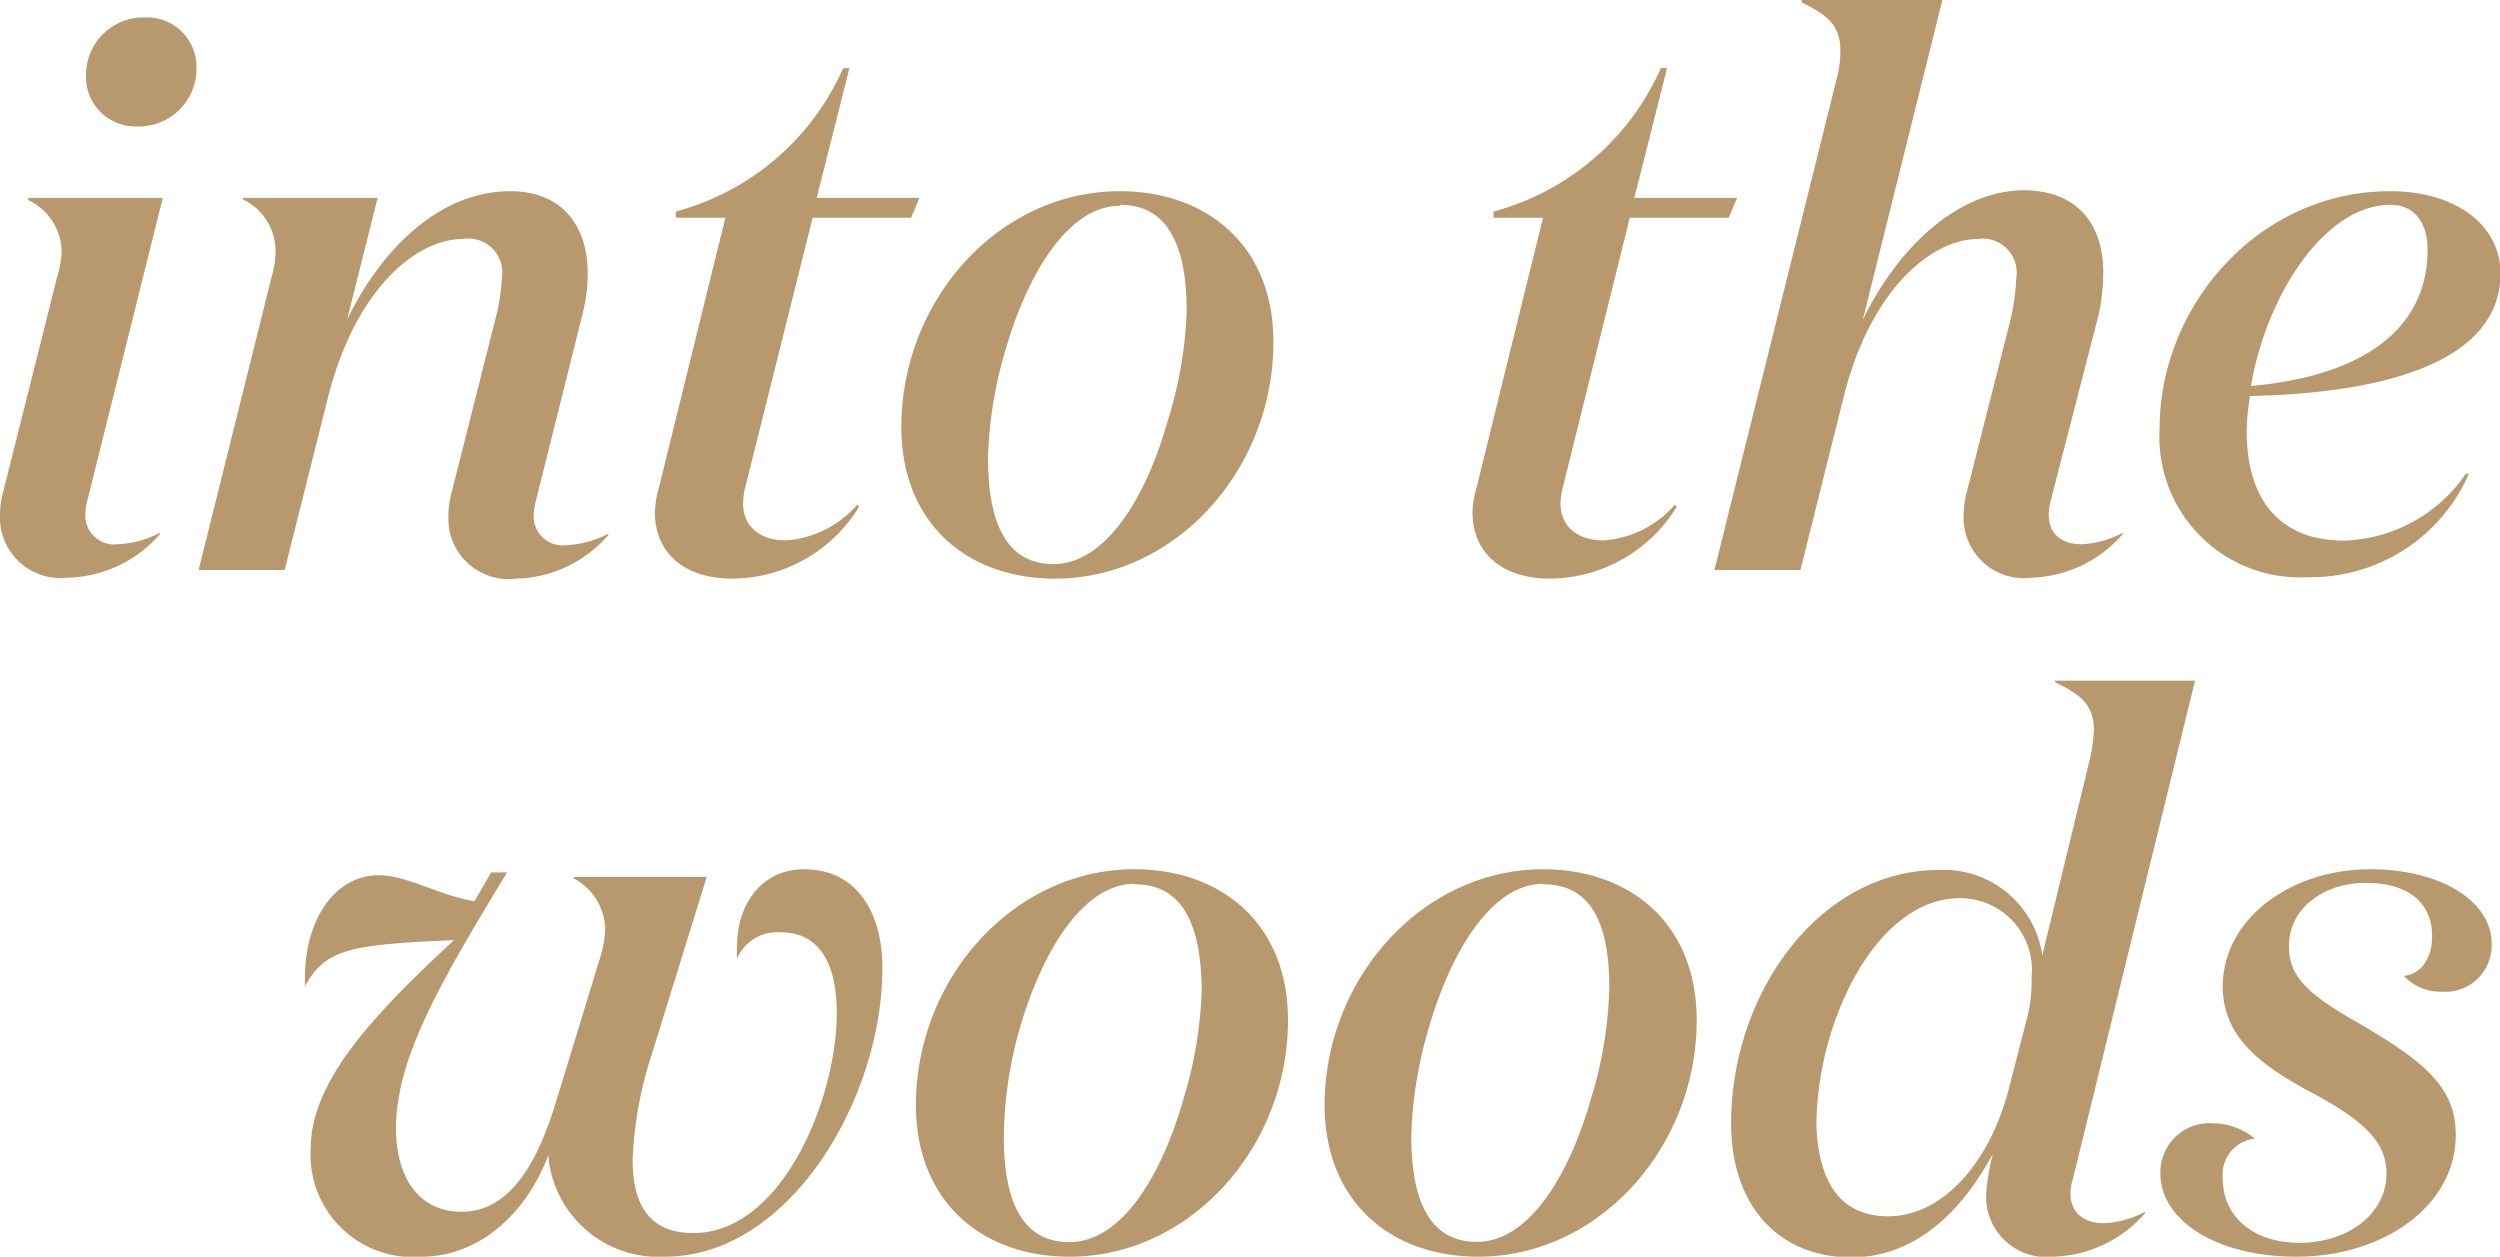 <svg xmlns="http://www.w3.org/2000/svg" viewBox="0 0 104.6 52.58"><defs><style>.cls-1{fill:#b8996e;}</style></defs><g id="Layer_2" data-name="Layer 2"><g id="Layer_1-2" data-name="Layer 1"><path class="cls-1" d="M3.66,20.92a2.31,2.31,0,0,0-.09.61,1.21,1.21,0,0,0,1.37,1.24,4.13,4.13,0,0,0,1.75-.48v.06a5.26,5.26,0,0,1-3.86,1.82A2.53,2.53,0,0,1,0,21.59a3.71,3.71,0,0,1,.13-1l2.26-9a4,4,0,0,0,.19-1.12,2.44,2.44,0,0,0-1.4-2.1V8.28H6.81ZM6.05.73A2.07,2.07,0,0,1,8.22,2.87,2.41,2.41,0,0,1,5.76,5.29,2.07,2.07,0,0,1,3.6,3.15,2.4,2.4,0,0,1,6.05.73Z"/><path class="cls-1" d="M11.91,23.85H8.31l3.06-12.29a3.85,3.85,0,0,0,.16-1.12,2.41,2.41,0,0,0-1.37-2.1V8.28H15.8l-1.28,5.1C16,10.32,18.47,8,21.34,8c2.23,0,3.25,1.5,3.25,3.44a6.91,6.91,0,0,1-.23,1.75l-1.94,7.77a2.31,2.31,0,0,0-.09.61,1.21,1.21,0,0,0,1.36,1.24,4.17,4.17,0,0,0,1.76-.48v.06a5.26,5.26,0,0,1-3.86,1.82,2.52,2.52,0,0,1-2.83-2.58,3.71,3.71,0,0,1,.13-1l1.84-7.29A8.73,8.73,0,0,0,21,11.62,1.42,1.42,0,0,0,19.36,10c-1.88,0-4.49,2-5.66,6.72Z"/><path class="cls-1" d="M31.15,20.51a3.71,3.71,0,0,0-.06.54c0,1,.73,1.56,1.78,1.56a4.33,4.33,0,0,0,3-1.5l.07.1a6.26,6.26,0,0,1-5.29,3c-2.1,0-3.25-1.15-3.25-2.77a4.23,4.23,0,0,1,.16-1L30.35,9.11H28.28l0-.26a10.68,10.68,0,0,0,7-6h.26L34.17,8.28h4.3l-.35.83H34Z"/><path class="cls-1" d="M46.85,8c3.63,0,6.43,2.26,6.43,6.31,0,5.35-4.1,9.9-9.14,9.9-3.63,0-6.4-2.26-6.43-6.31C37.71,12.51,41.82,8,46.85,8Zm0,.61c-2.1,0-3.82,2.73-4.77,6a17.21,17.21,0,0,0-.74,4.56c0,2.36.58,4.43,2.74,4.43s3.86-2.74,4.78-6A17.12,17.12,0,0,0,49.65,13C49.65,10.64,49.05,8.57,46.88,8.57Z"/><path class="cls-1" d="M65.36,20.51a3.81,3.81,0,0,0-.07.54c0,1,.74,1.56,1.79,1.56a4.33,4.33,0,0,0,3-1.5l.07.1a6.28,6.28,0,0,1-5.29,3c-2.1,0-3.25-1.15-3.25-2.77a3.79,3.79,0,0,1,.16-1L64.56,9.11H62.49l0-.26a10.68,10.68,0,0,0,7-6h.26L68.38,8.28h4.3l-.35.83H68.19Z"/><path class="cls-1" d="M75.33,23.85h-3.6L76.85,3.28A4.37,4.37,0,0,0,77,2.1c0-1.08-.6-1.5-1.62-2V0h5.89L77.94,13.38c1.49-3.06,4-5.42,6.78-5.42C87,8,88,9.46,88,11.4a8.22,8.22,0,0,1-.19,1.75l-2,7.77a2.31,2.31,0,0,0-.09.61c0,.82.54,1.24,1.37,1.24a3.91,3.91,0,0,0,1.72-.48l0,.06A5.26,5.26,0,0,1,85,24.17a2.52,2.52,0,0,1-2.84-2.58,3.71,3.71,0,0,1,.13-1l1.85-7.29a9.5,9.5,0,0,0,.22-1.66A1.42,1.42,0,0,0,82.75,10c-1.85,0-4.49,2-5.64,6.72Z"/><path class="cls-1" d="M90.36,17.9C90.36,12.83,94.47,8,100,8c2.77,0,4.62,1.43,4.62,3.44,0,3.53-4.43,5-10.48,5.13A11.07,11.07,0,0,0,94,18c0,3.22,1.66,4.62,4.08,4.62a6.41,6.41,0,0,0,5.09-2.8h.13a7.22,7.22,0,0,1-6.75,4.33A5.88,5.88,0,0,1,90.36,17.9Zm3.82-1.75c4.4-.39,7.39-2.2,7.39-5.71,0-1.11-.54-1.87-1.56-1.87C97.27,8.57,94.82,12.36,94.18,16.15Z"/><path class="cls-1" d="M27.23,44.24a16,16,0,0,0-.76,4.3c0,2.1.89,3.05,2.54,3.05,3.7,0,6-5.6,6-9.2,0-2.26-.86-3.38-2.32-3.38a1.83,1.83,0,0,0-1.85,1.09,3.09,3.09,0,0,1,0-.51c0-1.82,1.08-3.22,2.8-3.22,2.17,0,3.28,1.75,3.28,4.14,0,5.41-3.85,12.07-9.11,12.07a4.62,4.62,0,0,1-4.87-4.24C22,50.83,20,52.58,17.64,52.58A4.28,4.28,0,0,1,13,48.06c0-2.84,2.64-5.61,6-8.73l-1.4.07c-3.12.19-4.07.44-4.84,1.87v-.38c0-2.35,1.21-4.27,3.09-4.27,1.18,0,2.48.83,4,1.09l.7-1.21h.67c-2.77,4.55-4.65,7.77-4.65,10.7,0,2.19,1.05,3.5,2.74,3.5,2,0,3.15-2,3.92-4.49L25.13,40a4.43,4.43,0,0,0,.19-1.12A2.46,2.46,0,0,0,24,36.75v-.06h5.57Z"/><path class="cls-1" d="M47.46,36.37c3.63,0,6.43,2.26,6.43,6.31,0,5.35-4.11,9.9-9.14,9.9-3.63,0-6.4-2.26-6.43-6.31C38.32,40.92,42.42,36.37,47.46,36.37Zm0,.61c-2.1,0-3.82,2.73-4.78,6A17.16,17.16,0,0,0,42,47.55c0,2.35.57,4.42,2.74,4.42s3.85-2.73,4.78-6a17.53,17.53,0,0,0,.76-4.53C50.26,39,49.65,37,47.49,37Z"/><path class="cls-1" d="M64.56,36.37c3.63,0,6.43,2.26,6.43,6.31,0,5.35-4.11,9.9-9.14,9.9-3.63,0-6.4-2.26-6.43-6.31C55.42,40.92,59.53,36.37,64.56,36.37Zm0,.61c-2.1,0-3.82,2.73-4.77,6a17.21,17.21,0,0,0-.74,4.56c0,2.35.58,4.42,2.74,4.42s3.85-2.73,4.78-6a17.12,17.12,0,0,0,.76-4.53C67.36,39,66.76,37,64.59,37Z"/><path class="cls-1" d="M72.43,47c0-5.44,3.69-10.6,8.69-10.6a4.17,4.17,0,0,1,4.33,3.57l2-8.25a6.92,6.92,0,0,0,.16-1.18c0-1.08-.61-1.5-1.63-2v-.06h5.86L86.73,49.33a2,2,0,0,0-.1.61c0,.82.58,1.24,1.4,1.24a4,4,0,0,0,1.72-.48l0,.06a5.29,5.29,0,0,1-3.85,1.82A2.52,2.52,0,0,1,83.1,50a9.35,9.35,0,0,1,.28-1.72c-1.24,2.29-3.15,4.33-5.95,4.33C74.34,52.58,72.43,50.38,72.43,47ZM79,50.89c2.29,0,4.27-2.26,5.06-5.38l.73-2.83A6.09,6.09,0,0,0,85,40.89a3,3,0,0,0-3-3.31c-3.51,0-6,5.22-6,9.52C76.09,49.52,77.05,50.89,79,50.89Z"/><path class="cls-1" d="M99.18,36.37c2.84,0,5.07,1.27,5.07,3.12a1.94,1.94,0,0,1-2.11,2,2.05,2.05,0,0,1-1.56-.66c.74-.07,1.18-.77,1.18-1.66,0-1.4-1-2.23-2.77-2.23S95.77,38,95.77,39.59c0,1.27.77,2,2.9,3.21,2.8,1.63,4.08,2.71,4.08,4.68,0,3-3.06,5.1-6.66,5.1-3.34,0-5.7-1.5-5.7-3.5A2.05,2.05,0,0,1,92.59,47a2.73,2.73,0,0,1,1.75.64A1.51,1.51,0,0,0,93,49.3C93,50.89,94.25,52,96.22,52s3.63-1.18,3.63-2.9c0-1.24-.83-2.13-2.93-3.28C94.56,44.59,93,43.38,93,41.27,93,38.5,95.77,36.37,99.18,36.37Z"/></g></g></svg>